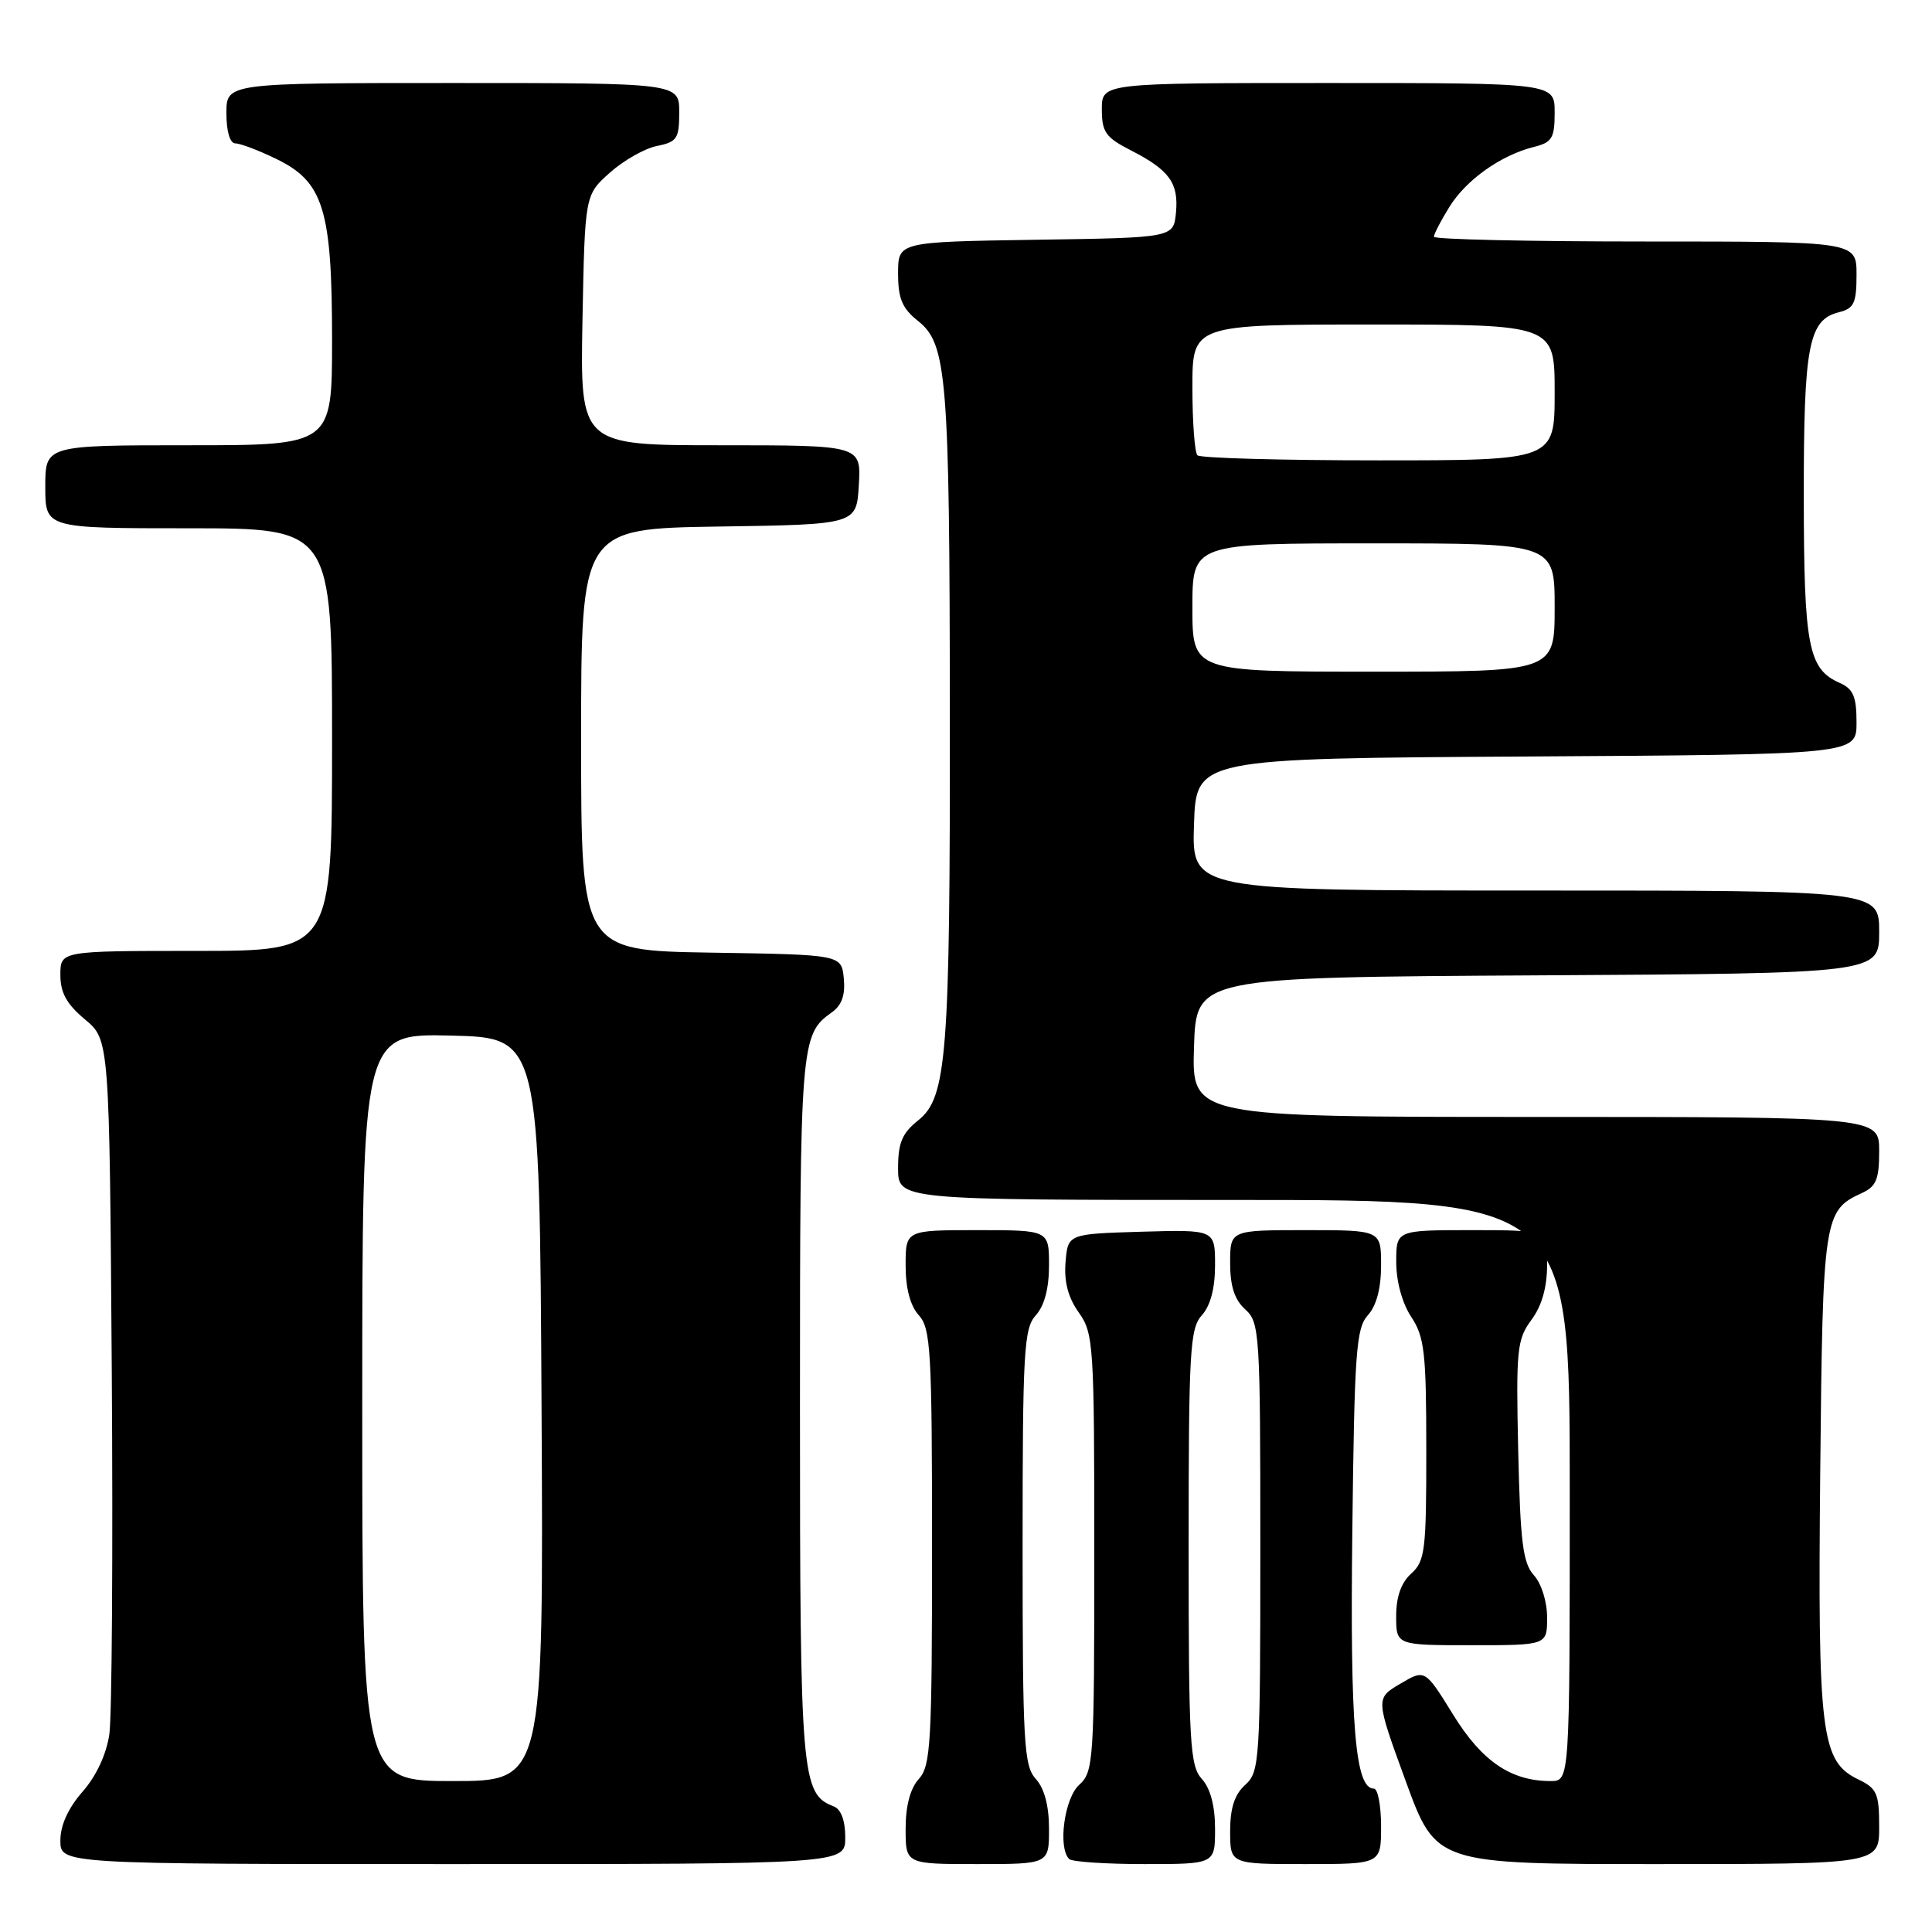 <?xml version="1.0" encoding="UTF-8" standalone="no"?>
<!DOCTYPE svg PUBLIC "-//W3C//DTD SVG 1.1//EN" "http://www.w3.org/Graphics/SVG/1.1/DTD/svg11.dtd" >
<svg xmlns="http://www.w3.org/2000/svg" xmlns:xlink="http://www.w3.org/1999/xlink" version="1.1" viewBox="0 0 256 256">
 <g >
 <path fill="currentColor"
d=" M 112.00 243.47 C 112.00 241.21 111.44 239.72 110.46 239.35 C 106.19 237.71 106.00 235.43 106.00 186.48 C 106.00 138.13 106.08 137.08 110.21 134.15 C 111.54 133.21 112.02 131.86 111.81 129.65 C 111.50 126.50 111.50 126.50 94.25 126.23 C 77.00 125.95 77.00 125.95 77.00 98.00 C 77.00 70.05 77.00 70.05 95.25 69.77 C 113.50 69.50 113.50 69.50 113.80 64.25 C 114.10 59.00 114.10 59.00 95.48 59.00 C 76.87 59.00 76.87 59.00 77.18 42.42 C 77.50 25.83 77.50 25.83 80.81 22.88 C 82.62 21.26 85.44 19.66 87.06 19.34 C 89.71 18.81 90.00 18.36 90.00 14.88 C 90.00 11.00 90.00 11.00 60.00 11.00 C 30.00 11.00 30.00 11.00 30.00 15.00 C 30.00 17.41 30.47 19.00 31.18 19.00 C 31.84 19.00 34.27 19.92 36.59 21.05 C 42.87 24.08 44.00 27.75 44.00 45.02 C 44.00 59.00 44.00 59.00 25.00 59.00 C 6.00 59.00 6.00 59.00 6.00 64.50 C 6.00 70.00 6.00 70.00 25.00 70.00 C 44.00 70.00 44.00 70.00 44.00 98.00 C 44.00 126.00 44.00 126.00 26.00 126.00 C 8.00 126.00 8.00 126.00 8.00 129.18 C 8.00 131.54 8.83 133.05 11.25 135.07 C 14.50 137.78 14.50 137.78 14.81 181.64 C 14.98 205.76 14.83 227.43 14.49 229.79 C 14.10 232.46 12.76 235.34 10.93 237.42 C 9.03 239.59 8.00 241.86 8.00 243.88 C 8.00 247.00 8.00 247.00 60.00 247.00 C 112.00 247.00 112.00 247.00 112.00 243.47 Z  M 139.00 242.33 C 139.00 239.28 138.39 236.98 137.25 235.72 C 135.67 233.98 135.50 231.02 135.50 205.00 C 135.50 178.98 135.67 176.02 137.25 174.28 C 138.39 173.02 139.00 170.72 139.00 167.67 C 139.00 163.00 139.00 163.00 129.50 163.00 C 120.00 163.00 120.00 163.00 120.00 167.67 C 120.00 170.72 120.61 173.02 121.75 174.28 C 123.33 176.02 123.50 178.98 123.50 205.00 C 123.50 231.02 123.33 233.98 121.75 235.72 C 120.61 236.98 120.00 239.28 120.00 242.33 C 120.00 247.00 120.00 247.00 129.50 247.00 C 139.00 247.00 139.00 247.00 139.00 242.33 Z  M 161.00 242.33 C 161.00 239.28 160.39 236.98 159.25 235.72 C 157.67 233.98 157.50 231.02 157.50 205.00 C 157.50 178.98 157.67 176.02 159.25 174.28 C 160.39 173.01 161.00 170.72 161.00 167.64 C 161.00 162.93 161.00 162.93 151.25 163.21 C 141.50 163.50 141.50 163.50 141.19 167.26 C 140.98 169.84 141.53 171.93 142.94 173.91 C 144.91 176.68 145.00 178.13 145.00 205.75 C 145.00 233.42 144.91 234.77 143.00 236.50 C 141.04 238.27 140.15 244.82 141.67 246.33 C 142.03 246.70 146.53 247.00 151.67 247.00 C 161.00 247.00 161.00 247.00 161.00 242.33 Z  M 183.00 242.00 C 183.00 239.25 182.57 237.00 182.04 237.00 C 179.57 237.00 178.88 228.71 179.19 202.85 C 179.47 179.15 179.69 175.99 181.25 174.27 C 182.39 173.01 183.00 170.72 183.00 167.67 C 183.00 163.00 183.00 163.00 173.00 163.00 C 163.00 163.00 163.00 163.00 163.00 167.35 C 163.00 170.42 163.58 172.22 165.00 173.50 C 166.91 175.23 167.00 176.58 167.00 205.00 C 167.00 233.42 166.91 234.77 165.00 236.50 C 163.58 237.78 163.00 239.58 163.00 242.65 C 163.00 247.00 163.00 247.00 173.00 247.00 C 183.00 247.00 183.00 247.00 183.00 242.00 Z  M 249.00 242.05 C 249.00 237.65 248.70 236.97 246.25 235.79 C 241.29 233.41 240.85 229.85 241.19 195.00 C 241.52 161.29 241.66 160.39 246.70 158.09 C 248.61 157.22 249.00 156.27 249.00 152.52 C 249.00 148.00 249.00 148.00 203.46 148.00 C 157.92 148.00 157.92 148.00 158.21 138.75 C 158.50 129.50 158.50 129.50 203.75 129.24 C 249.00 128.98 249.00 128.98 249.00 123.49 C 249.00 118.00 249.00 118.00 203.46 118.00 C 157.92 118.00 157.92 118.00 158.21 109.25 C 158.50 100.50 158.50 100.50 202.25 100.24 C 246.00 99.98 246.00 99.98 246.00 95.73 C 246.00 92.29 245.57 91.29 243.77 90.49 C 239.60 88.65 239.03 85.66 239.01 65.80 C 239.00 45.76 239.64 42.38 243.67 41.37 C 245.67 40.87 246.00 40.16 246.00 36.39 C 246.00 32.00 246.00 32.00 218.00 32.00 C 202.60 32.00 190.00 31.72 190.00 31.37 C 190.00 31.02 190.92 29.24 192.05 27.42 C 194.27 23.83 198.87 20.56 203.25 19.47 C 205.66 18.87 206.00 18.30 206.00 14.89 C 206.00 11.00 206.00 11.00 176.00 11.00 C 146.00 11.00 146.00 11.00 146.00 14.48 C 146.00 17.50 146.50 18.21 149.82 19.91 C 154.94 22.52 156.20 24.25 155.82 28.18 C 155.50 31.50 155.50 31.50 137.25 31.77 C 119.00 32.05 119.00 32.05 119.00 36.23 C 119.00 39.58 119.54 40.86 121.68 42.56 C 125.47 45.58 125.83 49.99 125.86 94.50 C 125.90 139.79 125.47 145.42 121.68 148.44 C 119.54 150.15 119.00 151.42 119.00 154.79 C 119.00 159.00 119.00 159.00 163.50 159.00 C 208.00 159.00 208.00 159.00 208.00 197.50 C 208.00 236.00 208.00 236.00 205.47 236.00 C 200.20 236.00 196.36 233.38 192.54 227.19 C 188.82 221.17 188.82 221.17 185.54 223.11 C 182.26 225.04 182.26 225.04 186.27 236.02 C 190.28 247.00 190.28 247.00 219.64 247.00 C 249.00 247.00 249.00 247.00 249.00 242.05 Z  M 205.00 214.33 C 205.00 212.23 204.25 209.83 203.25 208.73 C 201.79 207.11 201.45 204.40 201.17 192.25 C 200.87 178.80 201.01 177.48 202.92 174.89 C 204.31 173.02 205.00 170.57 205.00 167.54 C 205.00 163.00 205.00 163.00 195.00 163.00 C 185.00 163.00 185.00 163.00 185.01 167.25 C 185.01 169.81 185.80 172.69 187.00 174.50 C 188.75 177.15 188.99 179.21 188.99 192.10 C 189.00 205.42 188.83 206.85 187.00 208.50 C 185.66 209.71 185.00 211.58 185.00 214.15 C 185.00 218.00 185.00 218.00 195.00 218.00 C 205.00 218.00 205.00 218.00 205.00 214.33 Z  M 48.00 186.47 C 48.00 136.94 48.00 136.94 59.75 137.22 C 71.50 137.50 71.50 137.50 71.76 186.75 C 72.02 236.00 72.02 236.00 60.01 236.00 C 48.00 236.00 48.00 236.00 48.00 186.47 Z  M 158.00 80.50 C 158.00 72.00 158.00 72.00 182.00 72.00 C 206.00 72.00 206.00 72.00 206.00 80.50 C 206.00 89.00 206.00 89.00 182.00 89.00 C 158.00 89.00 158.00 89.00 158.00 80.50 Z  M 158.67 60.33 C 158.30 59.97 158.00 55.92 158.00 51.33 C 158.00 43.00 158.00 43.00 182.00 43.00 C 206.00 43.00 206.00 43.00 206.00 52.00 C 206.00 61.00 206.00 61.00 182.67 61.00 C 169.83 61.00 159.03 60.70 158.67 60.33 Z "/>
</g>
</svg>